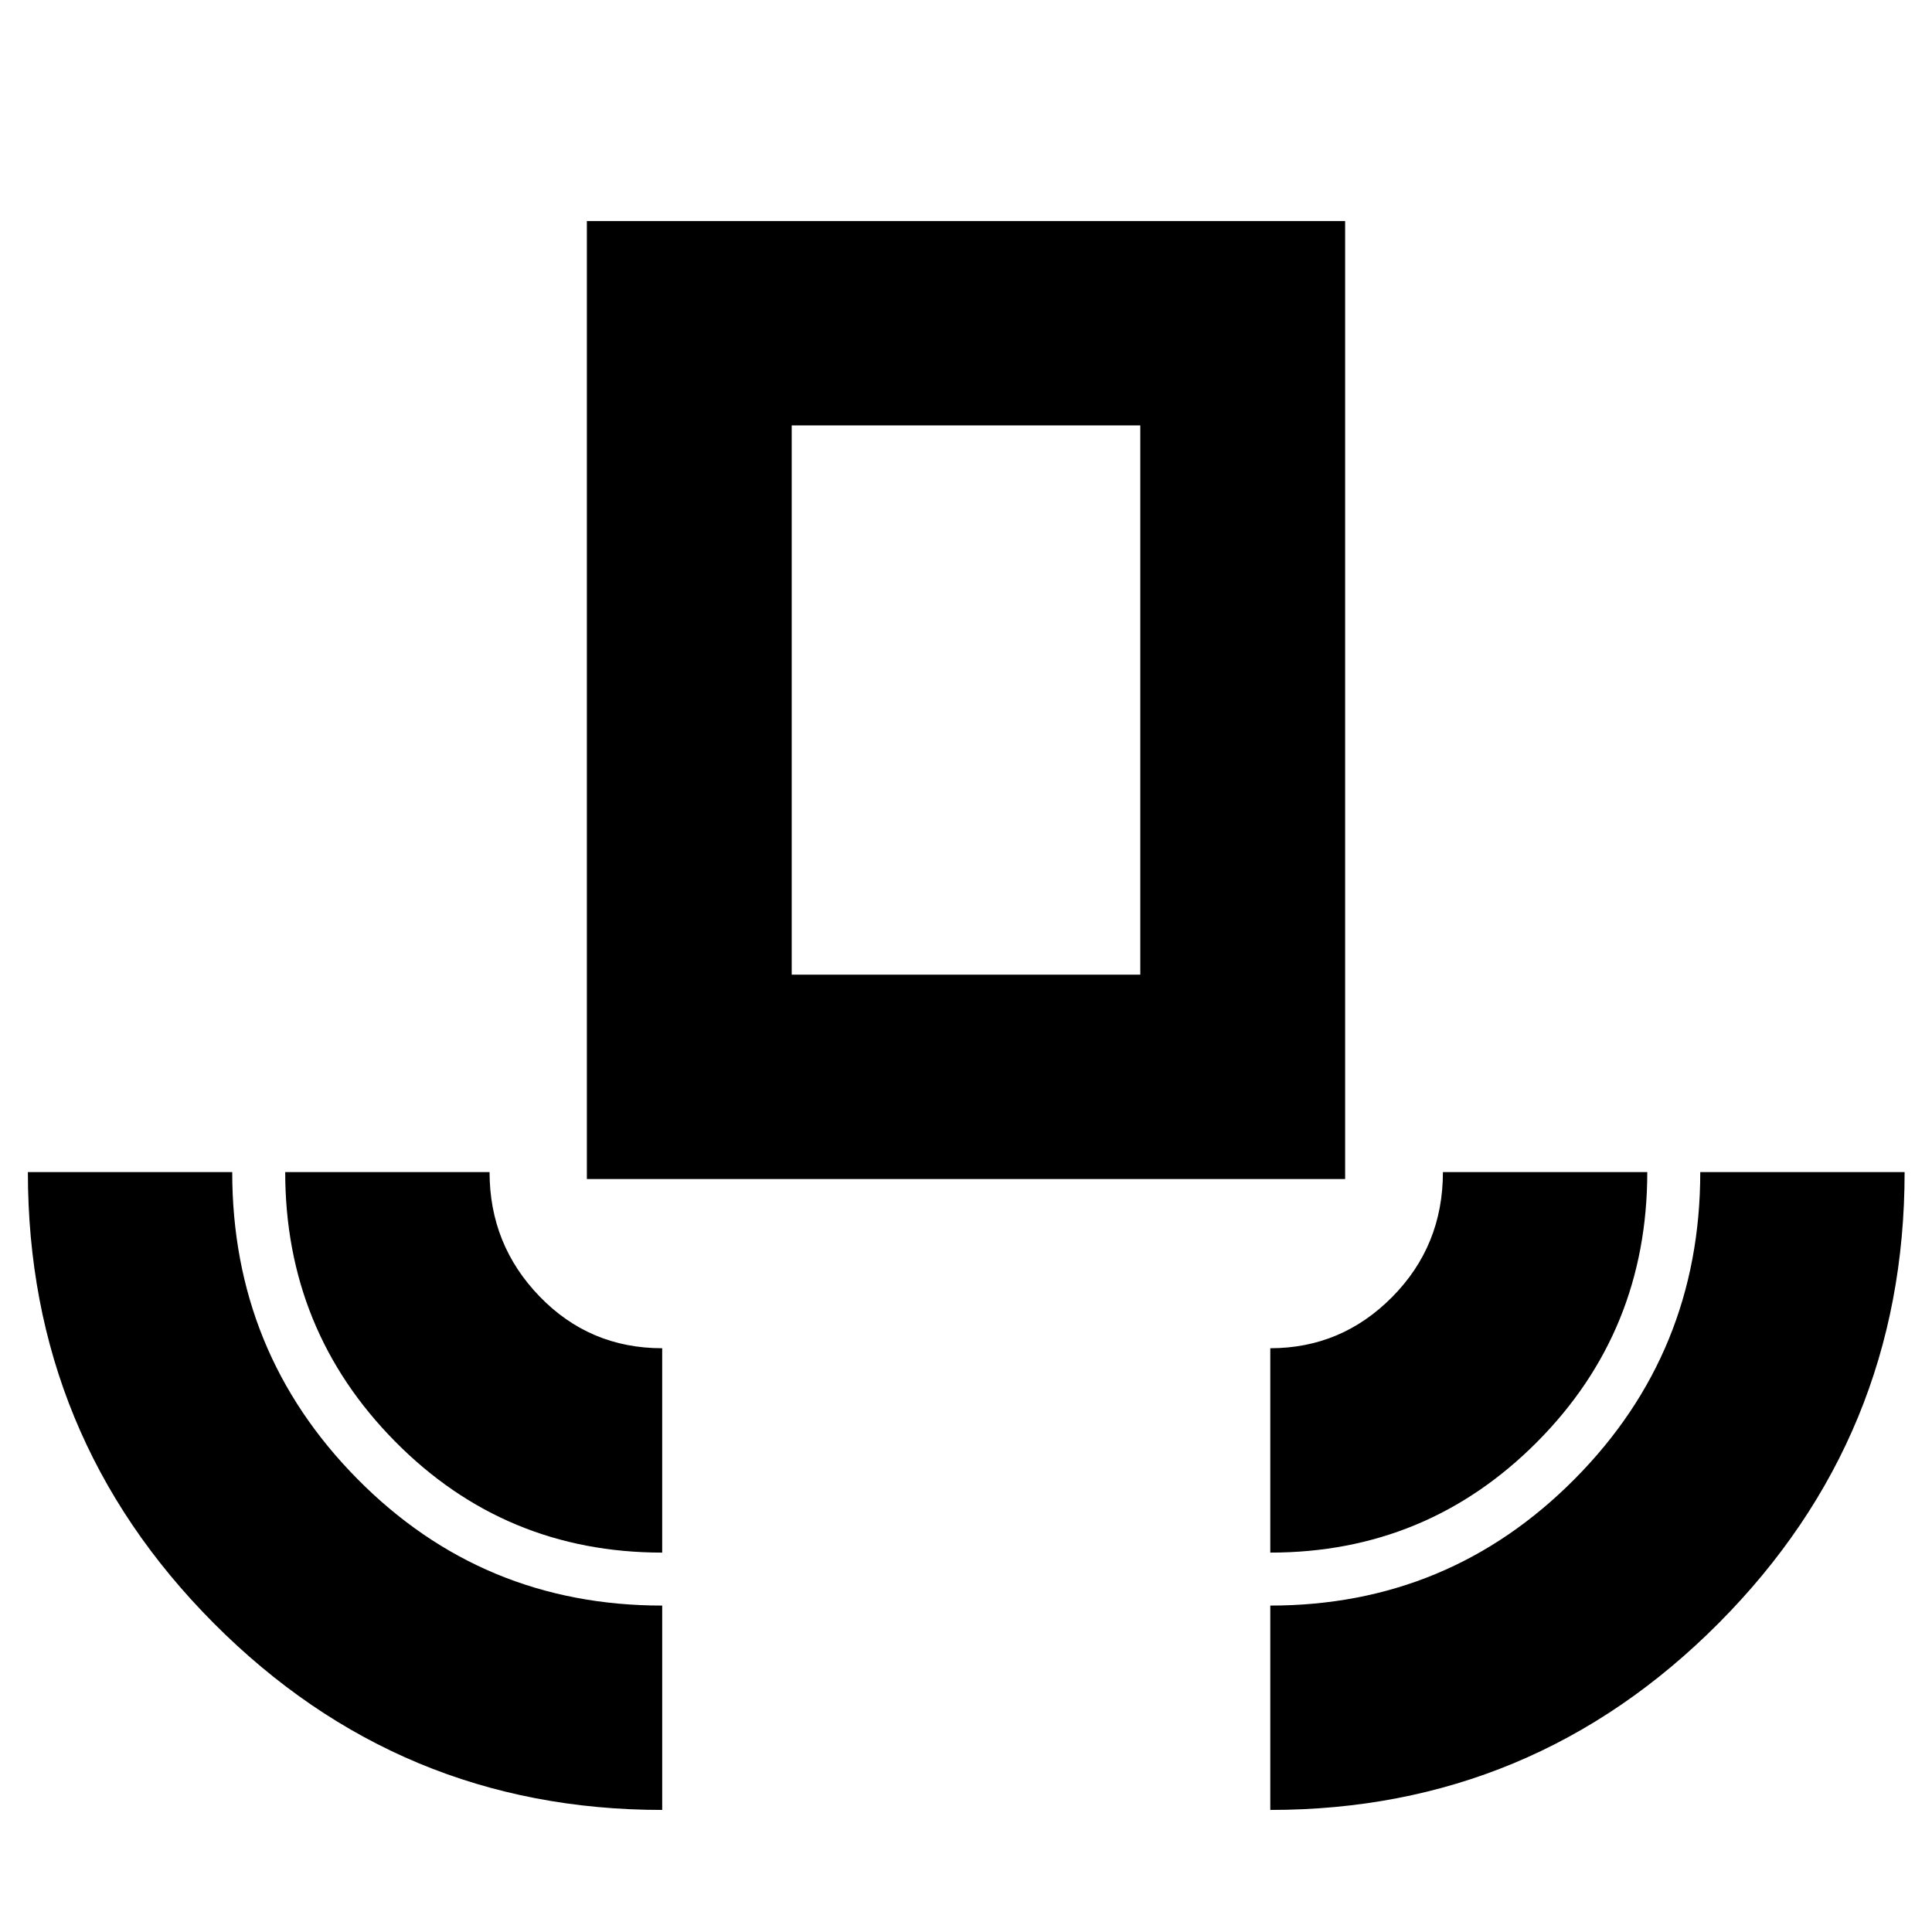 <svg xmlns="http://www.w3.org/2000/svg" height="20" viewBox="0 -960 960 960" width="20"><path d="M329.04-60.65q-130.47 0-222.83-92.78-92.36-92.78-92.36-224.18h101.54q0 89.58 62.2 152.5 62.19 62.91 151.45 62.91v101.55Zm0-127.87q-78.16 0-132.74-55.24-54.58-55.24-54.58-133.85h101.54q0 36.13 24.89 61.84 24.88 25.7 60.89 25.7v101.55Zm-37.43-185.63v-476h376.78v476H291.61ZM393.39-475.7h173.22v-272.91H393.39v272.91ZM631.2-188.52v-101.55q35.37 0 60.57-25.46 25.21-25.47 25.21-62.08h101.54q0 79.02-54.7 134.06-54.71 55.03-132.62 55.03Zm0 127.87V-162.2q88.84 0 151.24-62.89 62.41-62.9 62.41-152.52h101.54q0 131.29-92.36 224.12-92.36 92.84-222.83 92.84ZM393.39-475.7h173.22-173.22Z"/></svg>